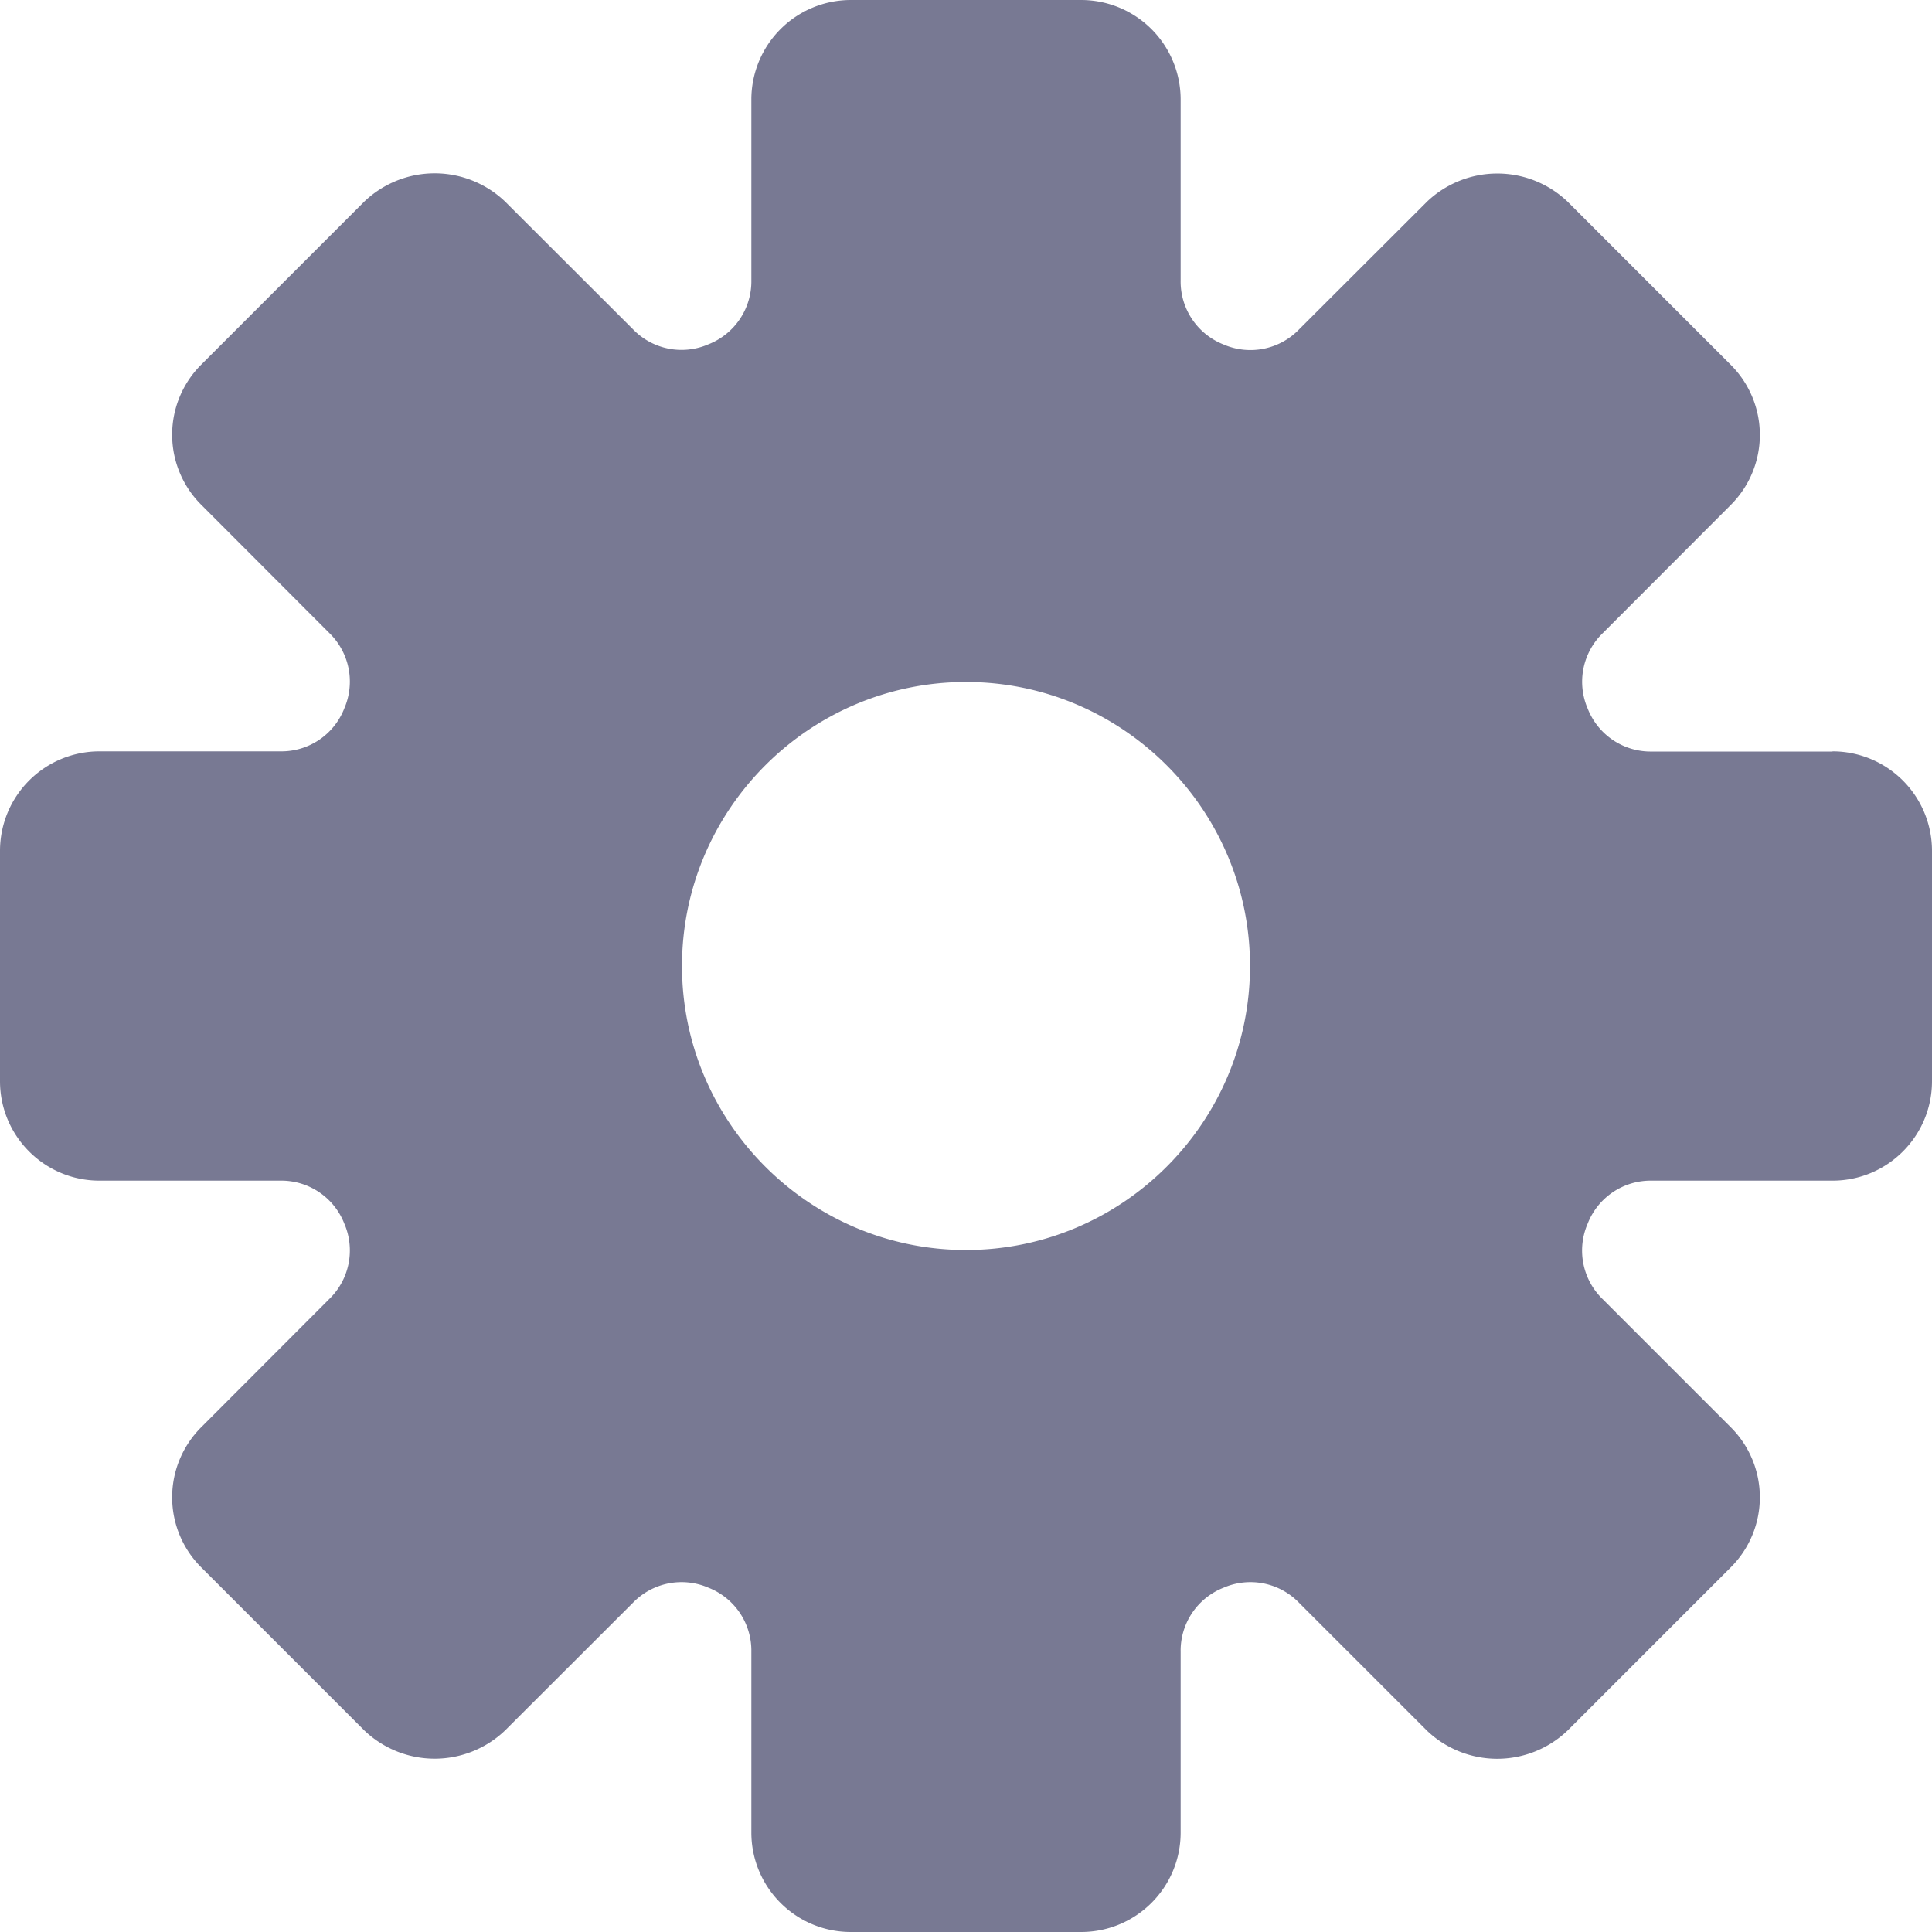 <svg xmlns="http://www.w3.org/2000/svg" width="10" height="10" viewBox="0 0 10 10">
    <path fill="#787993" fill-rule="evenodd" d="M5 6.47c-.81 0-1.47-.66-1.47-1.47 0-.81.66-1.47 1.47-1.47.81 0 1.47.66 1.47 1.47 0 .81-.66 1.47-1.47 1.47M9.485 3.89H8.55a.35.35 0 0 1-.332-.222.35.35 0 0 1 .078-.391l.661-.662a.512.512 0 0 0 0-.728l-.843-.843a.527.527 0 0 0-.728 0l-.662.661a.35.35 0 0 1-.391.078.35.35 0 0 1-.222-.332V.515A.515.515 0 0 0 5.596 0H4.404a.515.515 0 0 0-.515.515v.935a.35.35 0 0 1-.222.332.349.349 0 0 1-.391-.078l-.662-.661a.527.527 0 0 0-.728 0l-.843.843a.512.512 0 0 0 0 .728l.661.662a.35.35 0 0 1 .078.391.349.349 0 0 1-.332.222H.515A.515.515 0 0 0 0 4.404v1.192c0 .284.23.515.515.515h.935a.35.35 0 0 1 .332.222.35.35 0 0 1-.078.391l-.661.662a.512.512 0 0 0 0 .728l.843.843a.527.527 0 0 0 .728 0l.662-.661a.35.35 0 0 1 .391-.078.35.35 0 0 1 .222.332v.935c0 .284.23.515.515.515h1.192c.284 0 .515-.23.515-.515V8.55a.35.35 0 0 1 .222-.332.35.35 0 0 1 .391.078l.661.661a.527.527 0 0 0 .729 0l.843-.843a.512.512 0 0 0 0-.728l-.662-.662a.35.35 0 0 1-.077-.391.35.35 0 0 1 .332-.222h.935c.284 0 .515-.23.515-.515V4.404a.515.515 0 0 0-.515-.515"/>
</svg>
